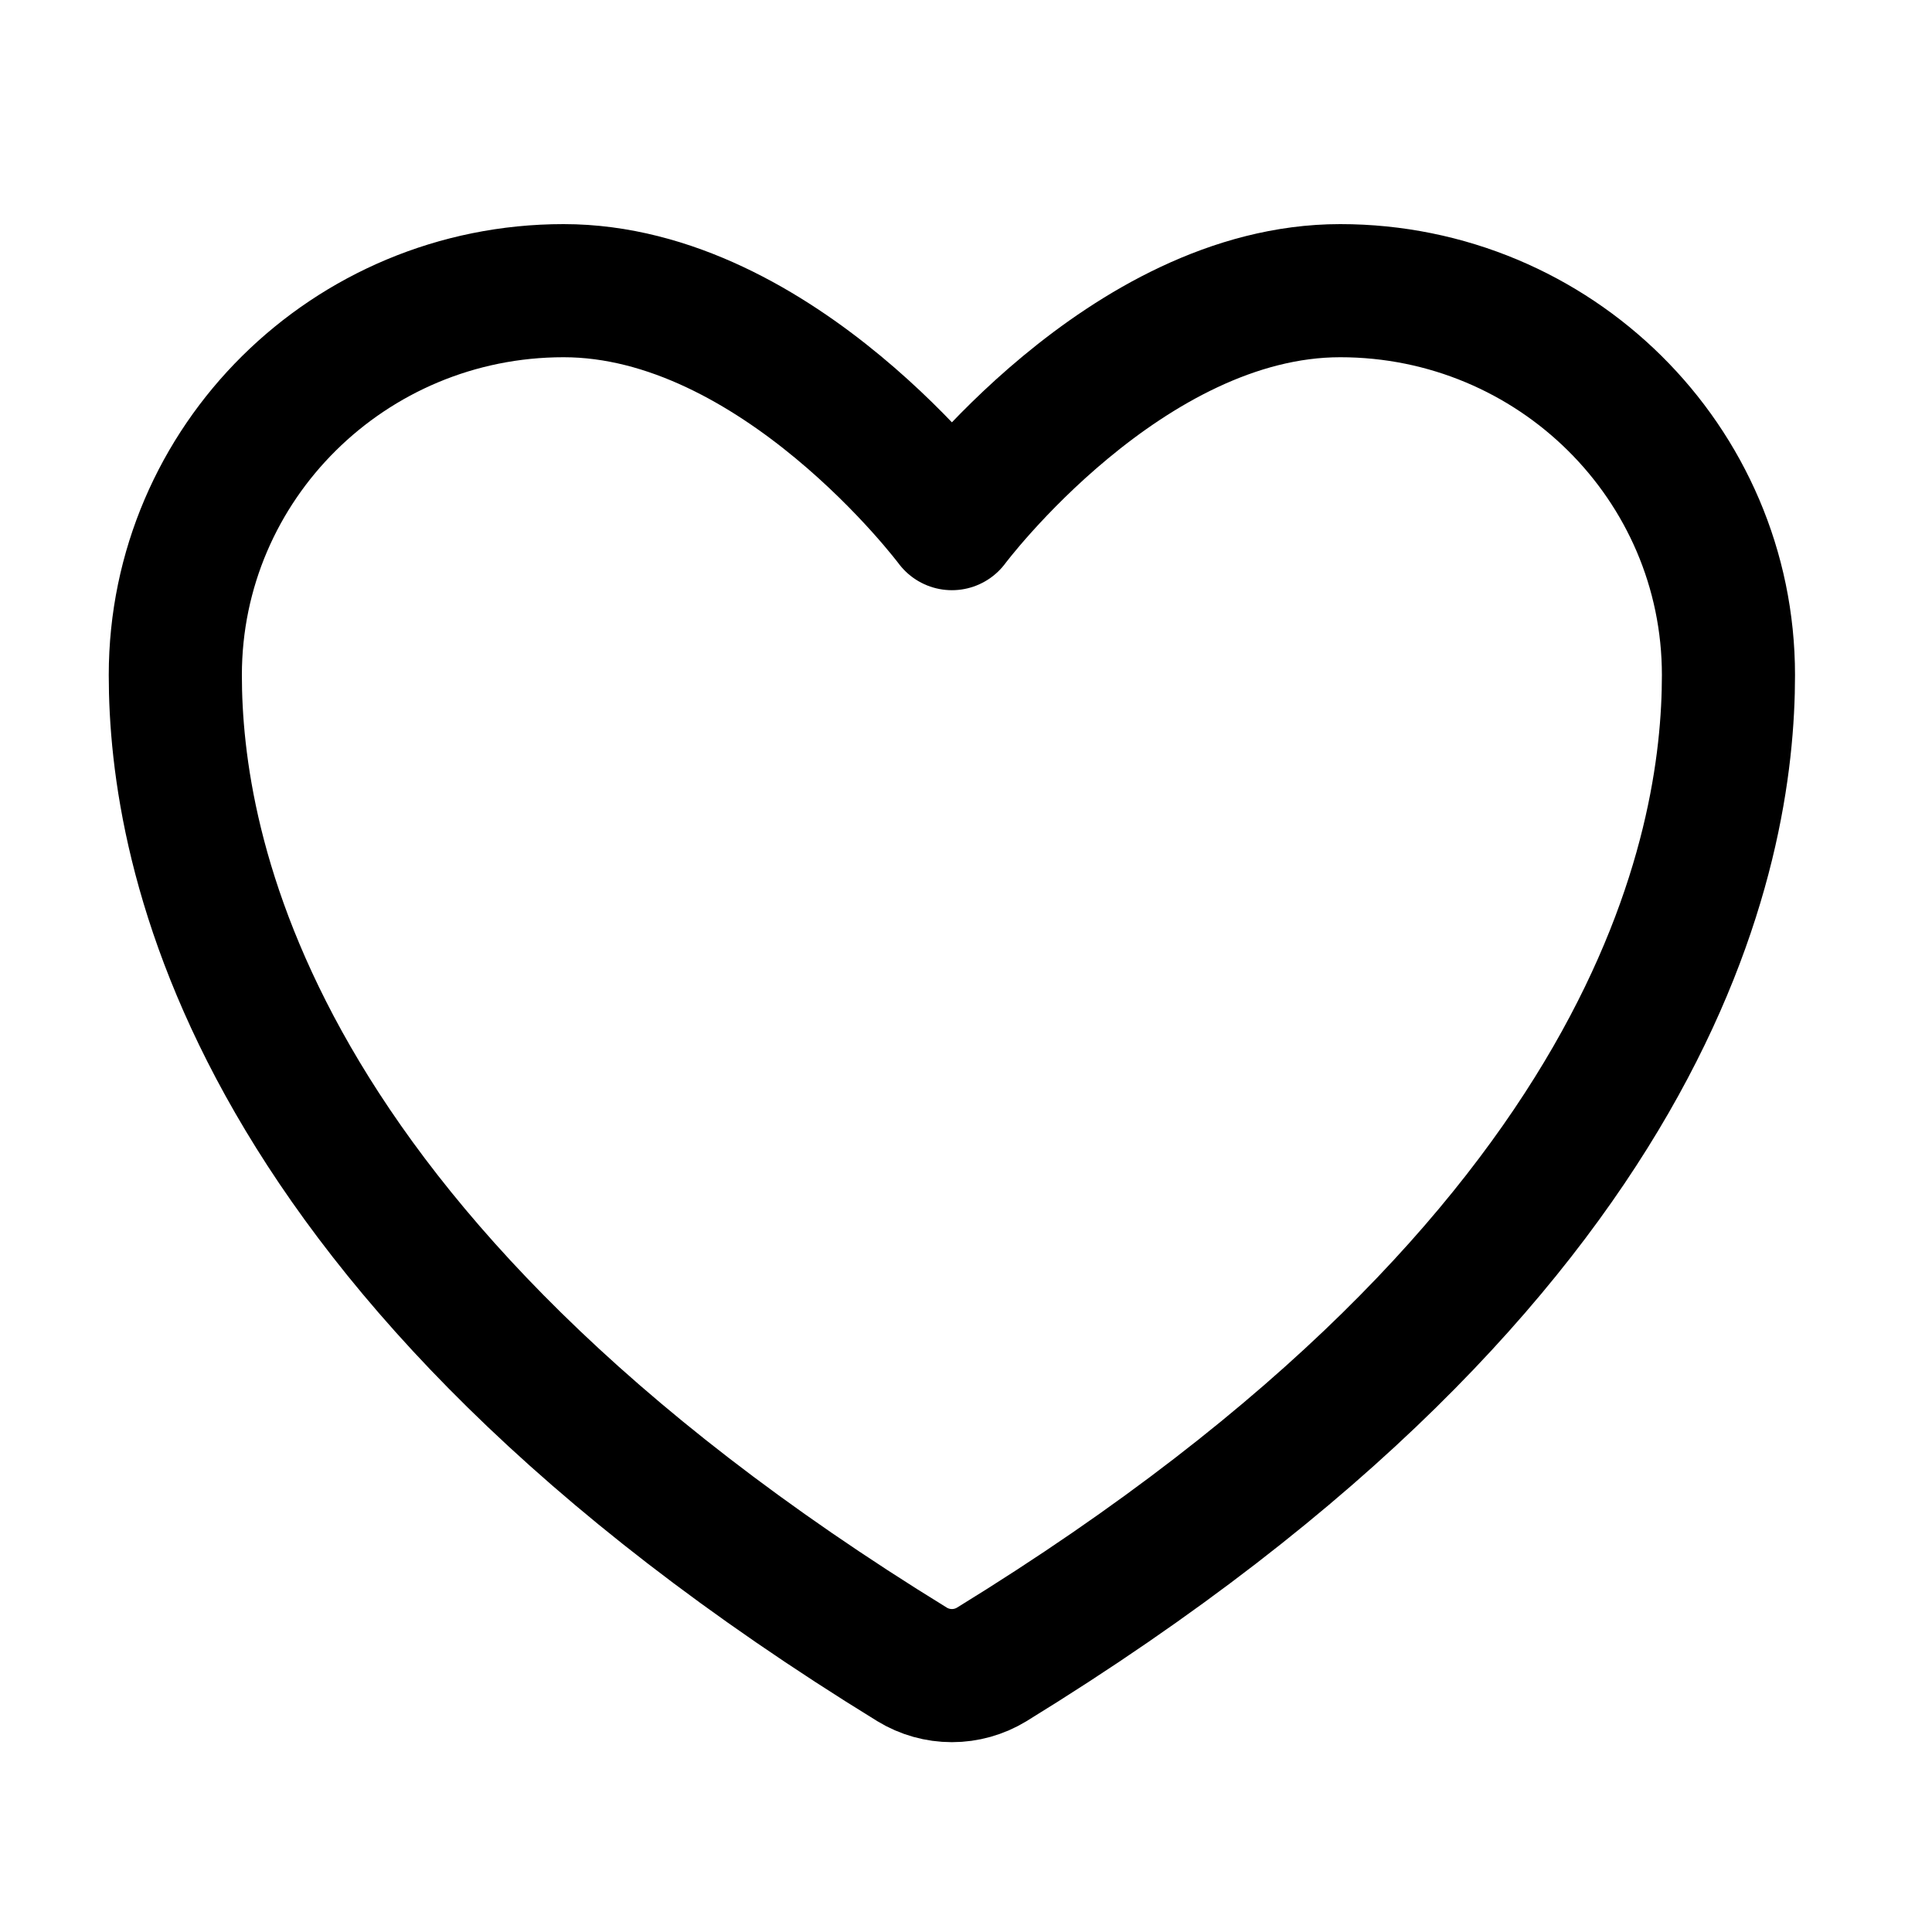 <svg width="31" height="31" viewBox="0 0 31 31" fill="none" xmlns="http://www.w3.org/2000/svg">
<path d="M9.043 4.664C5.603 4.664 2.813 7.425 2.813 10.832C2.813 13.582 3.903 20.109 14.636 26.707C14.828 26.824 15.049 26.886 15.274 26.886C15.499 26.886 15.719 26.824 15.912 26.707C26.644 20.109 27.734 13.582 27.734 10.832C27.734 7.425 24.944 4.664 21.504 4.664C18.064 4.664 15.274 8.402 15.274 8.402C15.274 8.402 12.484 4.664 9.043 4.664Z" stroke="black" stroke-width="2.136" stroke-linecap="round" stroke-linejoin="round"/>
</svg>
